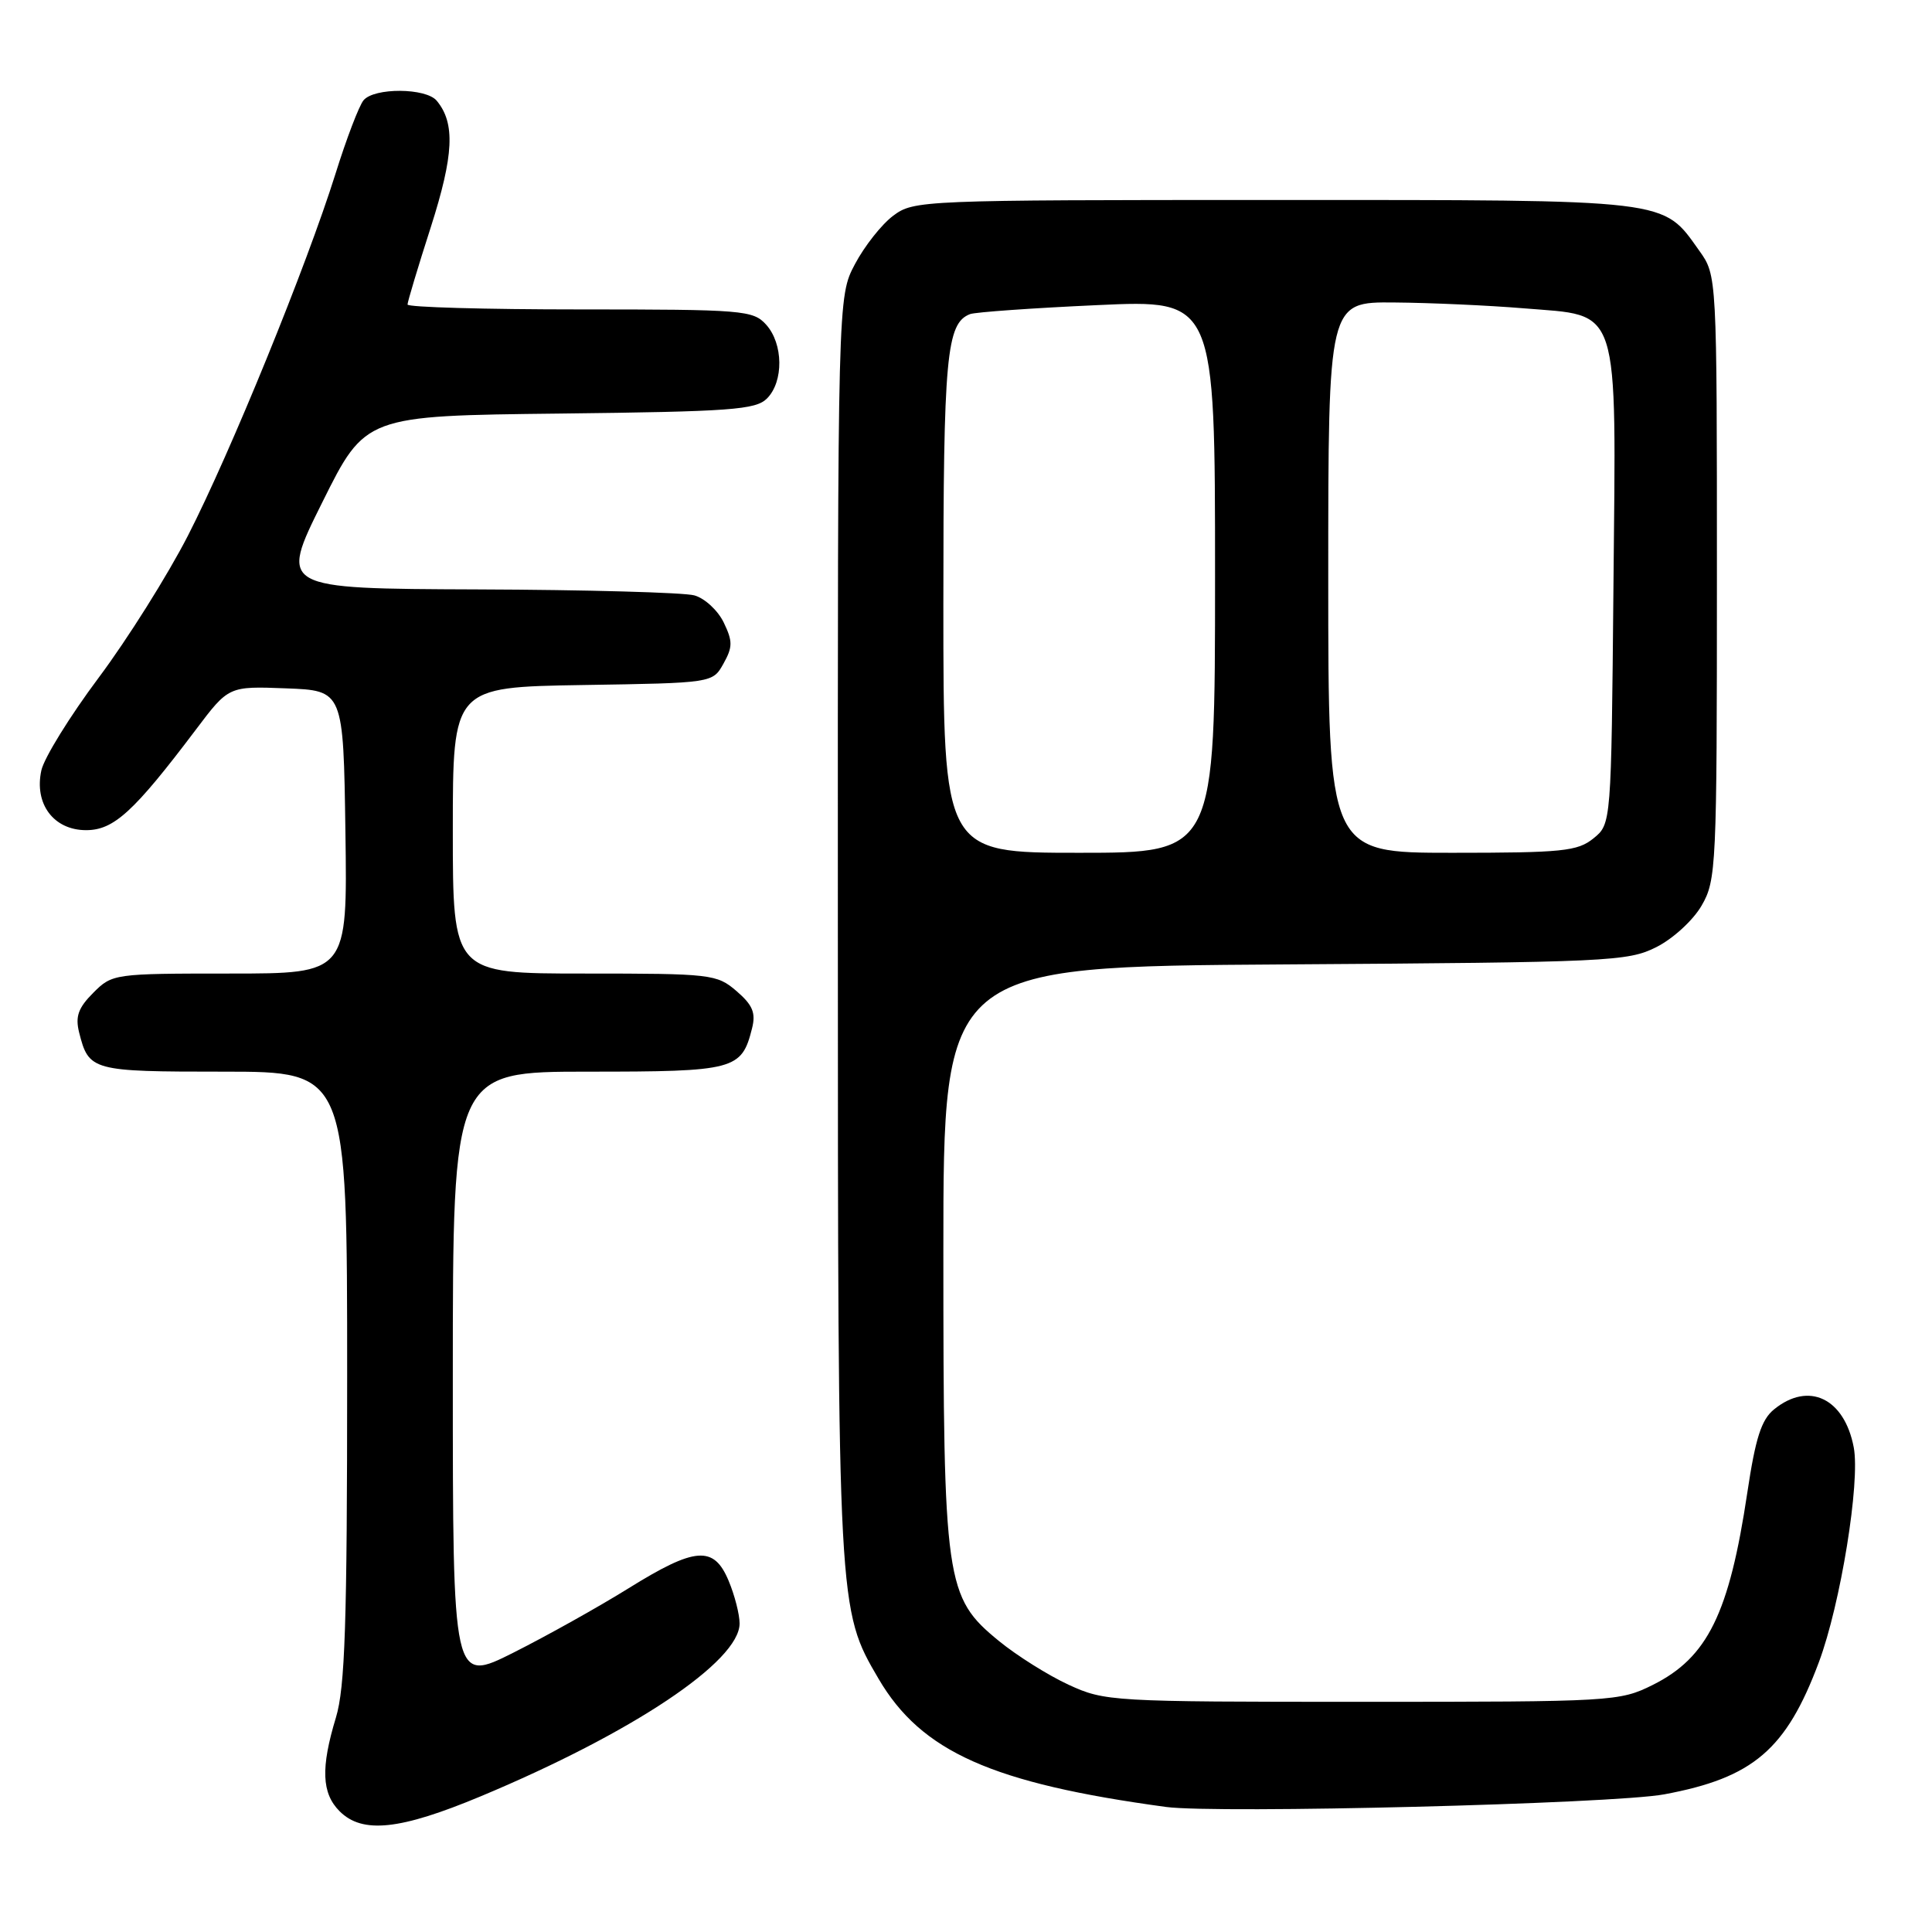 <?xml version="1.0" encoding="UTF-8" standalone="no"?>
<!DOCTYPE svg PUBLIC "-//W3C//DTD SVG 1.1//EN" "http://www.w3.org/Graphics/SVG/1.1/DTD/svg11.dtd" >
<svg xmlns="http://www.w3.org/2000/svg" xmlns:xlink="http://www.w3.org/1999/xlink" version="1.1" viewBox="0 0 256 256">
 <g >
 <path fill="currentColor"
d=" M 63.70 238.02 C 83.80 229.62 98.00 220.14 98.00 215.12 C 98.00 213.92 97.35 211.38 96.55 209.47 C 94.59 204.77 92.14 204.95 83.28 210.46 C 79.34 212.91 72.49 216.74 68.06 218.97 C 60.00 223.02 60.00 223.02 60.00 182.51 C 60.00 142.00 60.00 142.00 77.93 142.00 C 97.38 142.00 98.27 141.77 99.65 136.26 C 100.17 134.20 99.73 133.17 97.60 131.33 C 94.98 129.08 94.27 129.00 77.44 129.00 C 60.00 129.00 60.00 129.00 60.00 110.02 C 60.00 91.05 60.00 91.05 77.21 90.77 C 94.43 90.50 94.43 90.50 95.86 87.94 C 97.09 85.74 97.10 84.98 95.90 82.49 C 95.13 80.89 93.38 79.27 92.00 78.89 C 90.62 78.51 77.69 78.15 63.26 78.10 C 37.01 78.00 37.01 78.00 42.71 66.55 C 48.41 55.09 48.41 55.09 74.17 54.80 C 96.85 54.54 100.14 54.30 101.63 52.80 C 103.86 50.56 103.80 45.54 101.51 43.01 C 99.79 41.11 98.47 41.00 76.85 41.00 C 64.28 41.00 54.00 40.71 54.00 40.35 C 54.00 40.00 55.38 35.39 57.08 30.11 C 60.14 20.54 60.34 16.32 57.87 13.35 C 56.45 11.63 49.58 11.59 48.17 13.29 C 47.58 14.00 45.90 18.39 44.45 23.04 C 40.61 35.27 30.54 59.98 24.89 71.00 C 22.21 76.22 16.90 84.68 13.08 89.79 C 9.26 94.90 5.84 100.43 5.48 102.08 C 4.51 106.52 7.11 110.00 11.41 110.00 C 15.08 110.00 17.73 107.58 25.97 96.66 C 30.30 90.92 30.30 90.92 37.90 91.21 C 45.50 91.50 45.50 91.50 45.77 110.25 C 46.04 129.00 46.04 129.00 30.48 129.00 C 15.12 129.00 14.87 129.03 12.36 131.55 C 10.37 133.54 9.96 134.69 10.48 136.79 C 11.77 141.90 12.13 142.00 29.62 142.00 C 46.00 142.00 46.00 142.00 46.00 182.34 C 46.00 215.21 45.72 223.59 44.51 227.59 C 42.49 234.25 42.62 237.62 45.00 240.00 C 48.02 243.02 53.00 242.49 63.70 238.02 Z  M 220.52 237.76 C 232.30 235.57 236.68 231.83 241.01 220.25 C 243.88 212.58 246.51 196.38 245.63 191.78 C 244.39 185.27 239.66 183.01 235.07 186.75 C 233.39 188.11 232.61 190.55 231.53 197.77 C 229.13 213.81 226.26 219.64 219.00 223.26 C 214.60 225.45 213.71 225.50 180.50 225.50 C 147.27 225.50 146.39 225.45 141.58 223.23 C 138.87 221.98 134.72 219.37 132.35 217.43 C 125.26 211.62 125.00 209.80 125.00 165.86 C 125.00 128.08 125.00 128.08 170.25 127.79 C 213.19 127.51 215.70 127.40 219.47 125.50 C 221.68 124.39 224.35 121.94 225.47 120.00 C 227.42 116.64 227.50 114.87 227.50 76.50 C 227.50 36.50 227.50 36.50 225.17 33.23 C 220.24 26.32 221.78 26.50 168.82 26.50 C 122.10 26.50 121.09 26.54 118.36 28.58 C 116.83 29.72 114.55 32.61 113.29 34.99 C 111.00 39.31 111.00 39.31 111.02 122.91 C 111.03 213.28 111.03 213.26 116.41 222.44 C 122.08 232.12 131.46 236.30 154.50 239.43 C 161.23 240.34 213.79 239.02 220.52 237.76 Z  M 125.00 80.05 C 125.00 47.17 125.40 42.83 128.54 41.62 C 129.23 41.36 136.82 40.82 145.40 40.43 C 161.00 39.71 161.00 39.71 161.00 76.36 C 161.00 113.00 161.00 113.00 143.00 113.00 C 125.00 113.00 125.00 113.00 125.00 80.05 Z  M 176.00 76.50 C 176.00 40.00 176.00 40.00 184.75 40.08 C 189.56 40.12 197.26 40.47 201.86 40.85 C 214.84 41.93 214.14 39.78 213.79 77.75 C 213.50 109.18 213.50 109.18 211.14 111.09 C 209.03 112.80 207.03 113.00 192.39 113.00 C 176.00 113.00 176.00 113.00 176.00 76.50 Z "/>
</g>
</svg>